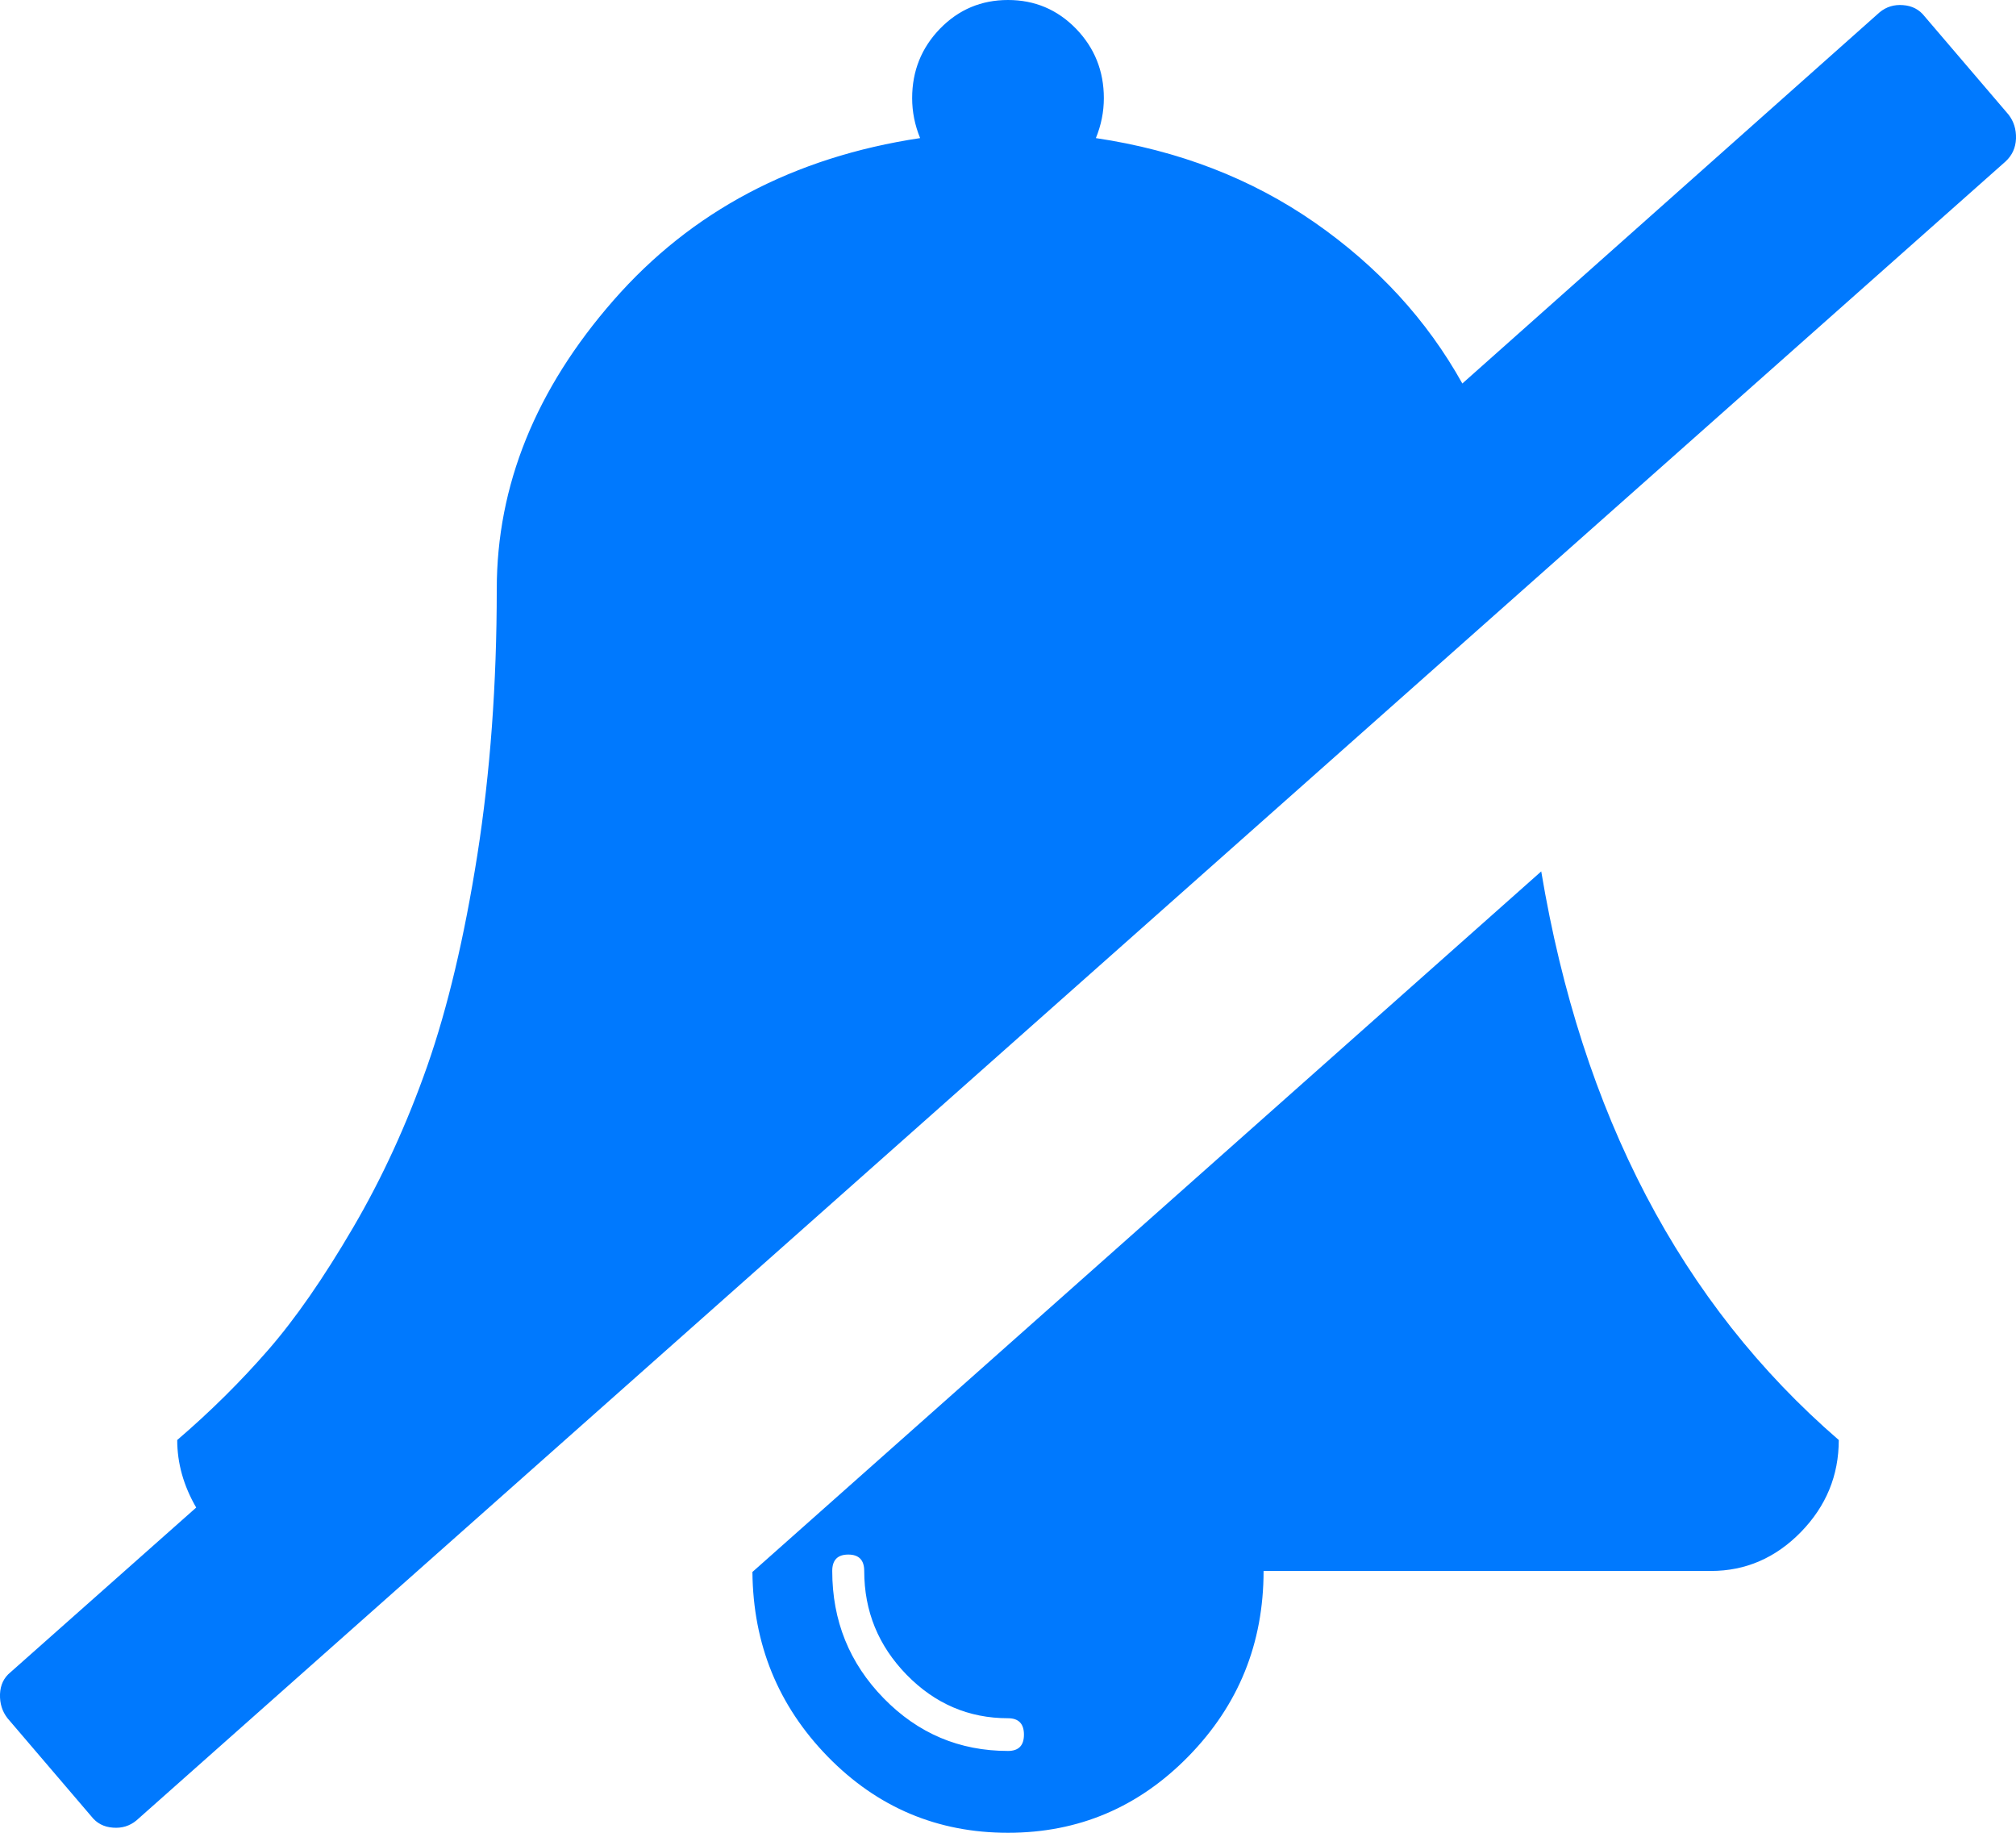﻿<?xml version="1.0" encoding="utf-8"?>
<svg version="1.1" xmlns:xlink="http://www.w3.org/1999/xlink" width="22px" height="20px" xmlns="http://www.w3.org/2000/svg">
  <g transform="matrix(1 0 0 1 -978 -640 )">
    <path d="M 8.211 17.154  L 16.819 9.509  C 17.262 12.158  18.344 14.226  20.066 15.714  C 20.066 16.101  19.928 16.436  19.652 16.719  C 19.376 17.001  19.049 17.143  18.671 17.143  L 13.789 17.143  C 13.789 17.932  13.517 18.605  12.972 19.163  C 12.427 19.721  11.77 20  11 20  C 10.23 20  9.574 19.723  9.033 19.169  C 8.492 18.614  8.218 17.943  8.211 17.154  Z M 9.643 18.532  C 10.018 18.916  10.47 19.107  11 19.107  C 11.116 19.107  11.174 19.048  11.174 18.929  C 11.174 18.81  11.116 18.75  11 18.75  C 10.571 18.75  10.203 18.592  9.894 18.276  C 9.585 17.959  9.431 17.582  9.431 17.143  C 9.431 17.024  9.373 16.964  9.257 16.964  C 9.14 16.964  9.082 17.024  9.082 17.143  C 9.082 17.686  9.269 18.149  9.643 18.532  Z M 21.003 0.179  L 21.918 1.25  C 21.976 1.324  22.003 1.412  22 1.512  C 21.996 1.613  21.958 1.696  21.885 1.763  L 1.488 19.866  C 1.415 19.926  1.33 19.952  1.232 19.944  C 1.134 19.937  1.055 19.896  0.997 19.821  L 0.082 18.75  C 0.024 18.676  -0.003 18.588  0 18.488  C 0.004 18.387  0.042 18.307  0.115 18.248  L 2.141 16.451  C 2.003 16.213  1.934 15.967  1.934 15.714  C 2.298 15.402  2.628 15.074  2.926 14.732  C 3.224 14.39  3.532 13.945  3.852 13.398  C 4.172 12.852  4.442 12.262  4.664 11.629  C 4.885 10.997  5.067 10.231  5.209 9.33  C 5.35 8.43  5.421 7.463  5.421 6.429  C 5.421 5.298  5.846 4.247  6.696 3.276  C 7.546 2.305  8.661 1.715  10.041 1.507  C 9.983 1.365  9.954 1.22  9.954 1.071  C 9.954 0.774  10.056 0.521  10.259 0.312  C 10.462 0.104  10.709 0  11 0  C 11.291 0  11.538 0.104  11.741 0.312  C 11.944 0.521  12.046 0.774  12.046 1.071  C 12.046 1.22  12.017 1.365  11.959 1.507  C 12.86 1.641  13.655 1.948  14.345 2.427  C 15.035 2.907  15.573 3.493  15.958 4.185  L 20.512 0.134  C 20.585 0.074  20.67 0.048  20.768 0.056  C 20.866 0.063  20.945 0.104  21.003 0.179  Z " fill-rule="nonzero" fill="#0079fe" stroke="none" transform="matrix(1 0 0 1 978 640 )" />
  </g>
</svg>